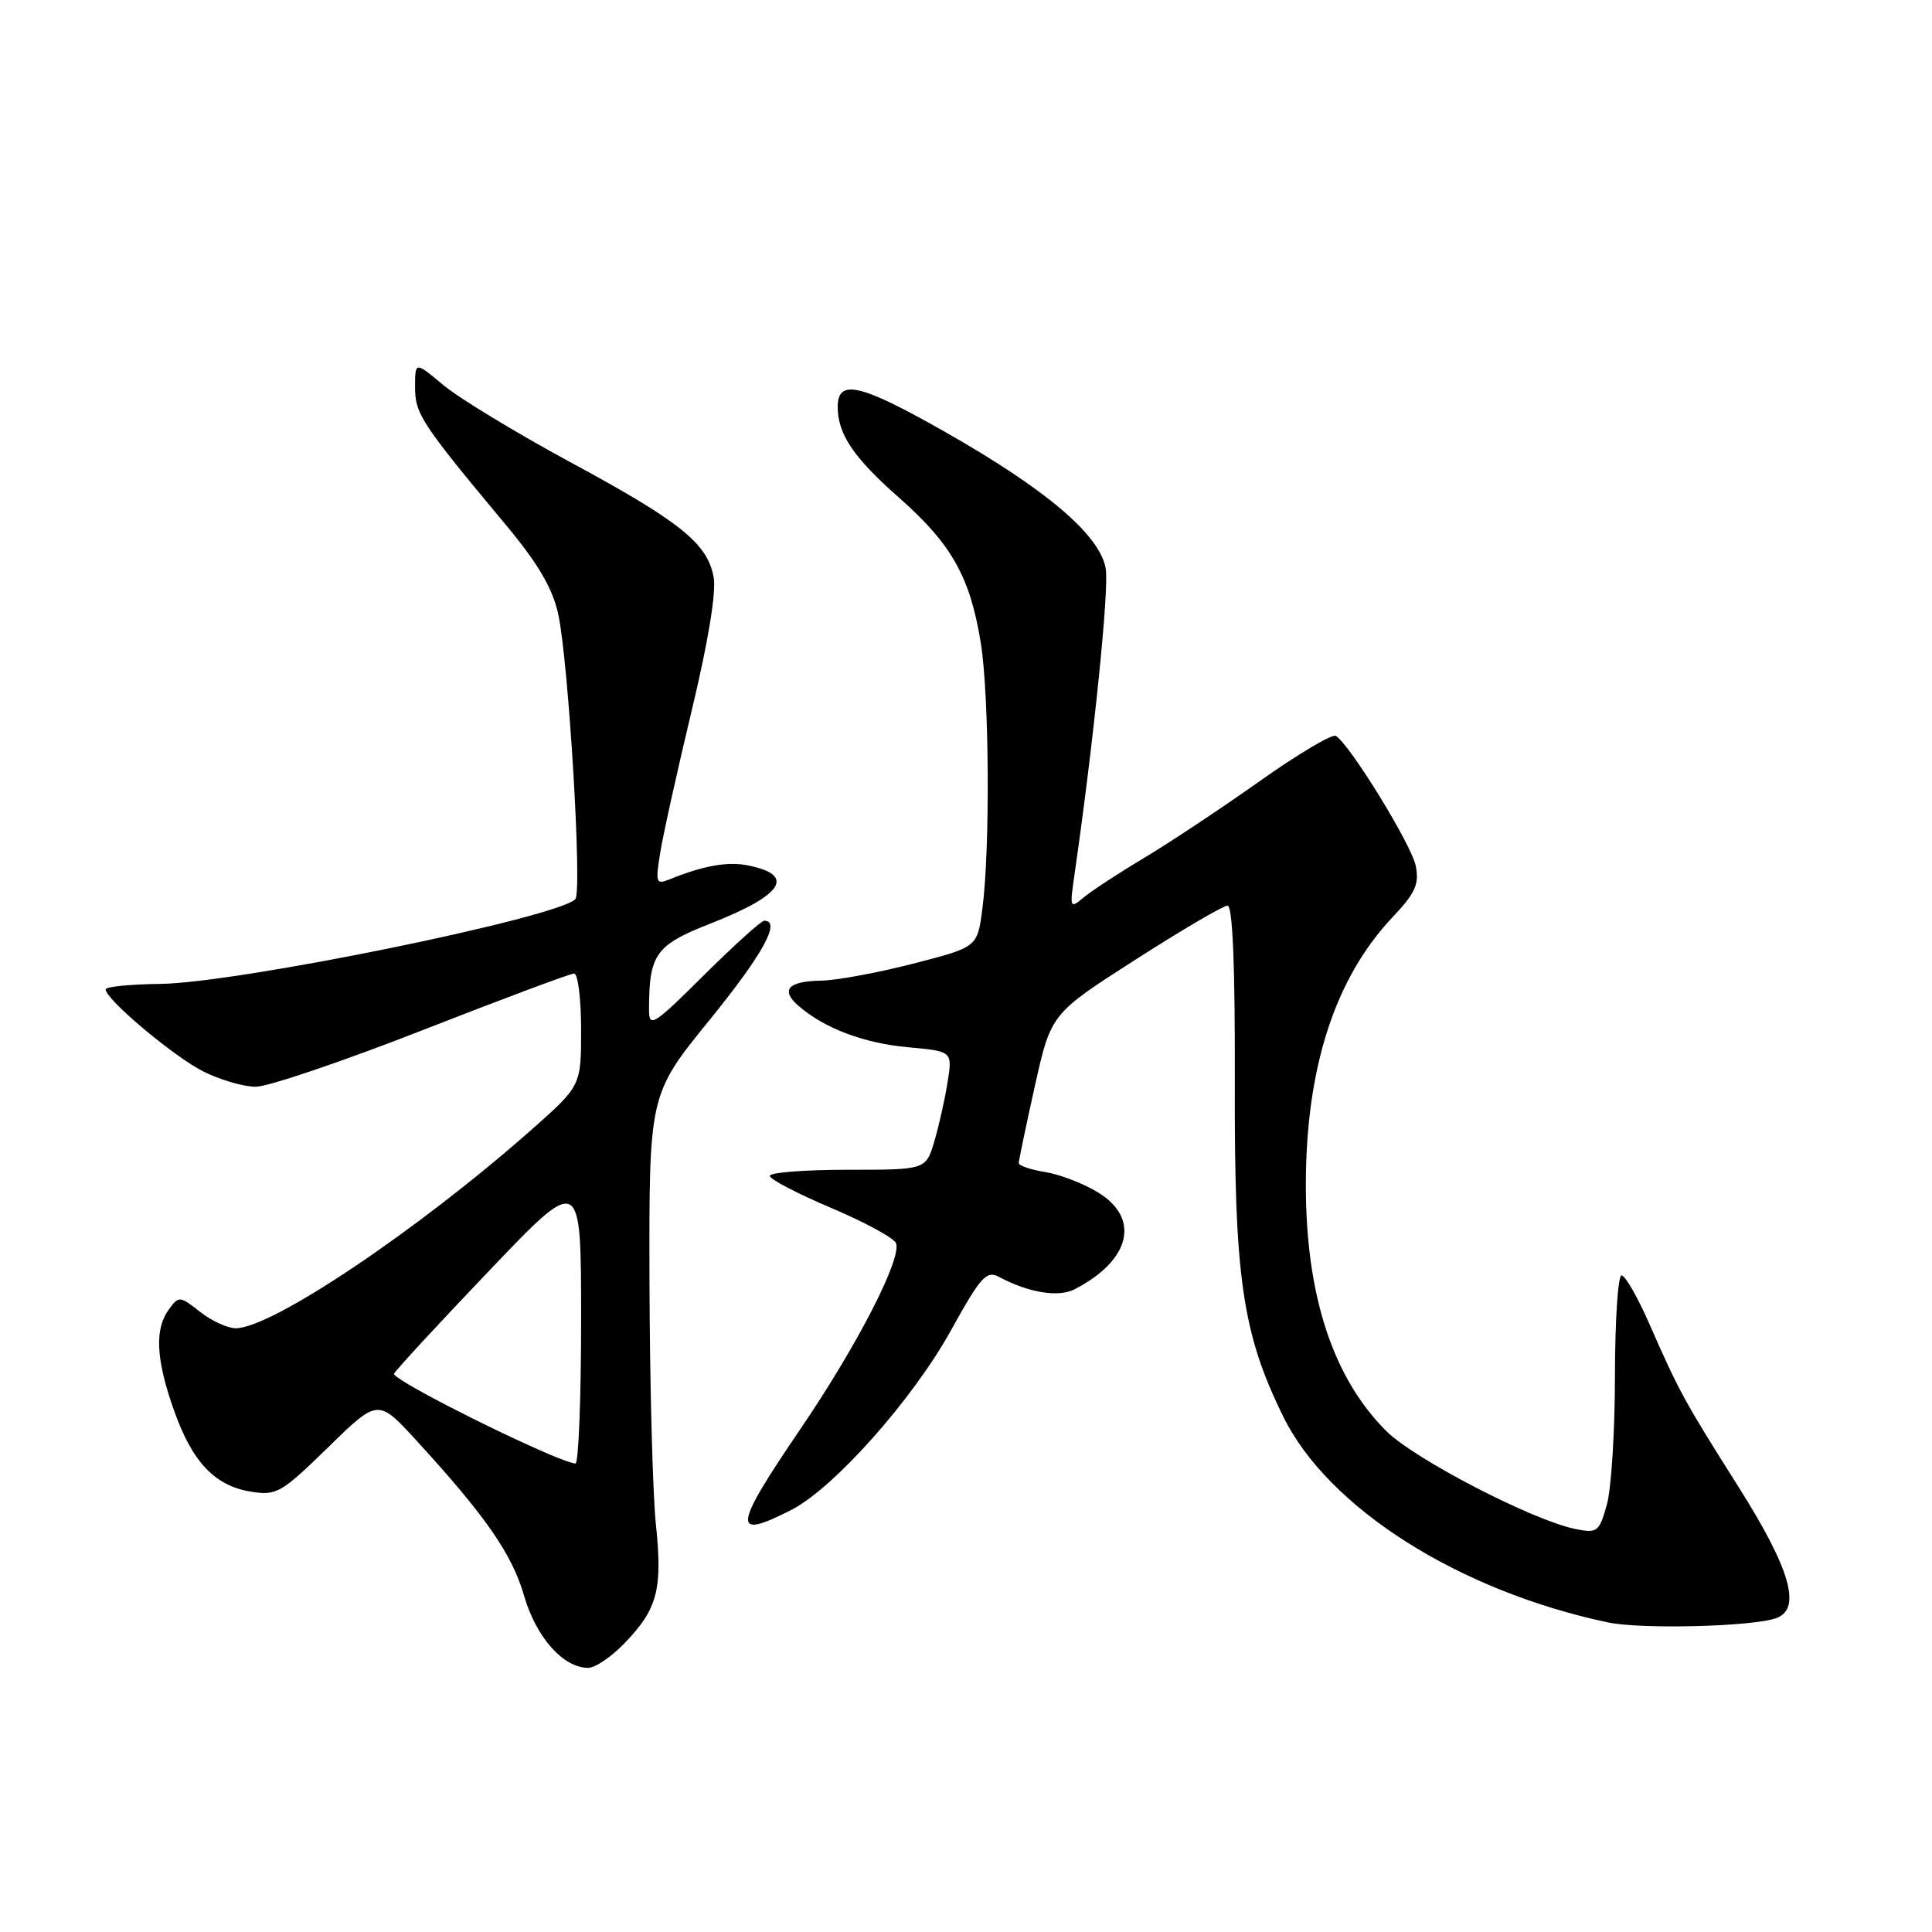 <?xml version="1.0" encoding="UTF-8" standalone="no"?>
<!DOCTYPE svg PUBLIC "-//W3C//DTD SVG 1.1//EN" "http://www.w3.org/Graphics/SVG/1.1/DTD/svg11.dtd" >
<svg xmlns="http://www.w3.org/2000/svg" xmlns:xlink="http://www.w3.org/1999/xlink" version="1.1" viewBox="0 0 256 256">
 <g >
 <path fill="currentColor"
d=" M 82.74 217.75 C 87.12 213.21 87.81 210.63 86.91 202.00 C 86.48 197.88 86.10 183.37 86.06 169.77 C 86.00 145.03 86.00 145.03 94.00 135.18 C 101.08 126.46 103.54 122.00 101.27 122.00 C 100.87 122.00 97.27 125.25 93.27 129.22 C 86.63 135.83 86.00 136.23 86.00 133.85 C 86.00 126.43 86.84 125.24 94.13 122.38 C 103.79 118.59 105.49 115.95 99.11 114.67 C 96.39 114.13 93.19 114.70 88.64 116.55 C 86.93 117.24 86.83 116.93 87.50 112.90 C 87.89 110.48 89.78 101.99 91.68 94.04 C 93.85 85.00 94.93 78.42 94.56 76.47 C 93.72 71.98 90.15 69.12 75.50 61.20 C 68.35 57.33 60.81 52.75 58.75 51.03 C 55.00 47.89 55.00 47.89 55.00 51.31 C 55.00 54.87 55.80 56.08 67.20 69.76 C 71.25 74.62 73.21 77.96 73.95 81.29 C 75.32 87.41 77.18 118.23 76.23 119.15 C 73.68 121.64 31.47 130.25 21.25 130.37 C 17.26 130.42 14.00 130.74 14.00 131.10 C 14.00 132.41 22.92 139.92 26.86 141.93 C 29.09 143.07 32.26 144.00 33.89 144.00 C 35.52 144.00 45.47 140.62 56.00 136.50 C 66.53 132.38 75.56 129.00 76.07 129.00 C 76.58 129.00 77.00 132.35 77.00 136.44 C 77.00 143.87 77.00 143.87 70.43 149.69 C 55.38 162.99 36.02 176.00 31.24 176.00 C 30.16 176.00 28.02 175.02 26.50 173.82 C 23.82 171.71 23.69 171.70 22.37 173.51 C 20.47 176.11 20.66 180.08 23.01 186.76 C 25.44 193.69 28.43 196.87 33.23 197.65 C 36.64 198.20 37.25 197.85 43.48 191.78 C 50.09 185.32 50.09 185.32 55.21 190.91 C 64.37 200.91 67.83 205.90 69.44 211.43 C 71.04 216.96 74.63 221.00 77.94 221.00 C 78.86 221.00 81.02 219.54 82.74 217.75 Z  M 235.42 214.39 C 238.74 213.12 237.20 207.84 230.35 197.00 C 223.13 185.58 222.55 184.52 218.47 175.25 C 216.96 171.81 215.34 169.00 214.86 169.00 C 214.39 169.00 214.00 174.96 213.99 182.25 C 213.99 189.54 213.51 197.24 212.92 199.36 C 211.91 202.98 211.66 203.18 208.78 202.61 C 203.13 201.48 187.41 193.34 183.69 189.62 C 176.59 182.53 173.03 171.61 173.03 157.00 C 173.04 141.52 176.88 129.64 184.48 121.58 C 187.55 118.33 188.08 117.16 187.59 114.72 C 187.04 111.94 178.87 98.65 177.01 97.51 C 176.54 97.21 171.98 99.92 166.88 103.53 C 161.79 107.14 154.89 111.71 151.56 113.70 C 148.23 115.69 144.65 118.03 143.60 118.91 C 141.78 120.44 141.73 120.34 142.36 116.00 C 144.93 98.19 146.99 77.98 146.51 75.31 C 145.70 70.84 138.60 64.82 125.10 57.16 C 113.96 50.84 111.00 50.16 111.00 53.92 C 111.00 57.52 113.12 60.66 119.12 65.94 C 126.07 72.06 128.54 76.43 129.95 85.13 C 131.09 92.12 131.21 112.61 130.16 120.50 C 129.50 125.50 129.50 125.50 121.00 127.69 C 116.33 128.89 110.84 129.91 108.81 129.94 C 104.44 130.01 103.39 131.16 105.77 133.25 C 109.18 136.23 114.43 138.23 120.27 138.76 C 126.21 139.30 126.21 139.30 125.56 143.40 C 125.20 145.65 124.41 149.19 123.80 151.25 C 122.68 155.00 122.68 155.00 112.34 155.00 C 106.65 155.00 102.00 155.36 102.00 155.81 C 102.00 156.25 105.66 158.16 110.12 160.05 C 114.59 161.94 118.46 164.05 118.73 164.73 C 119.51 166.77 113.58 178.30 106.06 189.35 C 97.12 202.48 96.93 204.12 104.84 200.08 C 110.48 197.20 120.92 185.47 125.99 176.31 C 129.96 169.14 130.71 168.31 132.38 169.20 C 136.29 171.29 140.24 171.94 142.38 170.84 C 149.78 167.03 151.15 161.49 145.54 158.03 C 143.64 156.85 140.49 155.63 138.54 155.31 C 136.59 155.00 135.00 154.46 134.99 154.12 C 134.99 153.78 135.95 149.19 137.12 143.92 C 139.26 134.33 139.26 134.33 150.44 127.17 C 156.60 123.22 162.09 120.00 162.66 120.00 C 163.33 120.00 163.66 127.96 163.62 143.25 C 163.54 169.30 164.60 176.65 170.04 187.71 C 175.99 199.83 193.33 210.82 213.08 214.98 C 217.53 215.92 232.47 215.53 235.42 214.39 Z  M 73.00 192.80 C 64.63 189.22 51.96 182.65 52.21 182.03 C 52.37 181.62 58.01 175.51 64.75 168.45 C 77.00 155.60 77.00 155.60 77.00 174.80 C 77.00 185.36 76.66 193.97 76.25 193.93 C 75.84 193.90 74.38 193.38 73.00 192.80 Z "/>
</g>
</svg>
